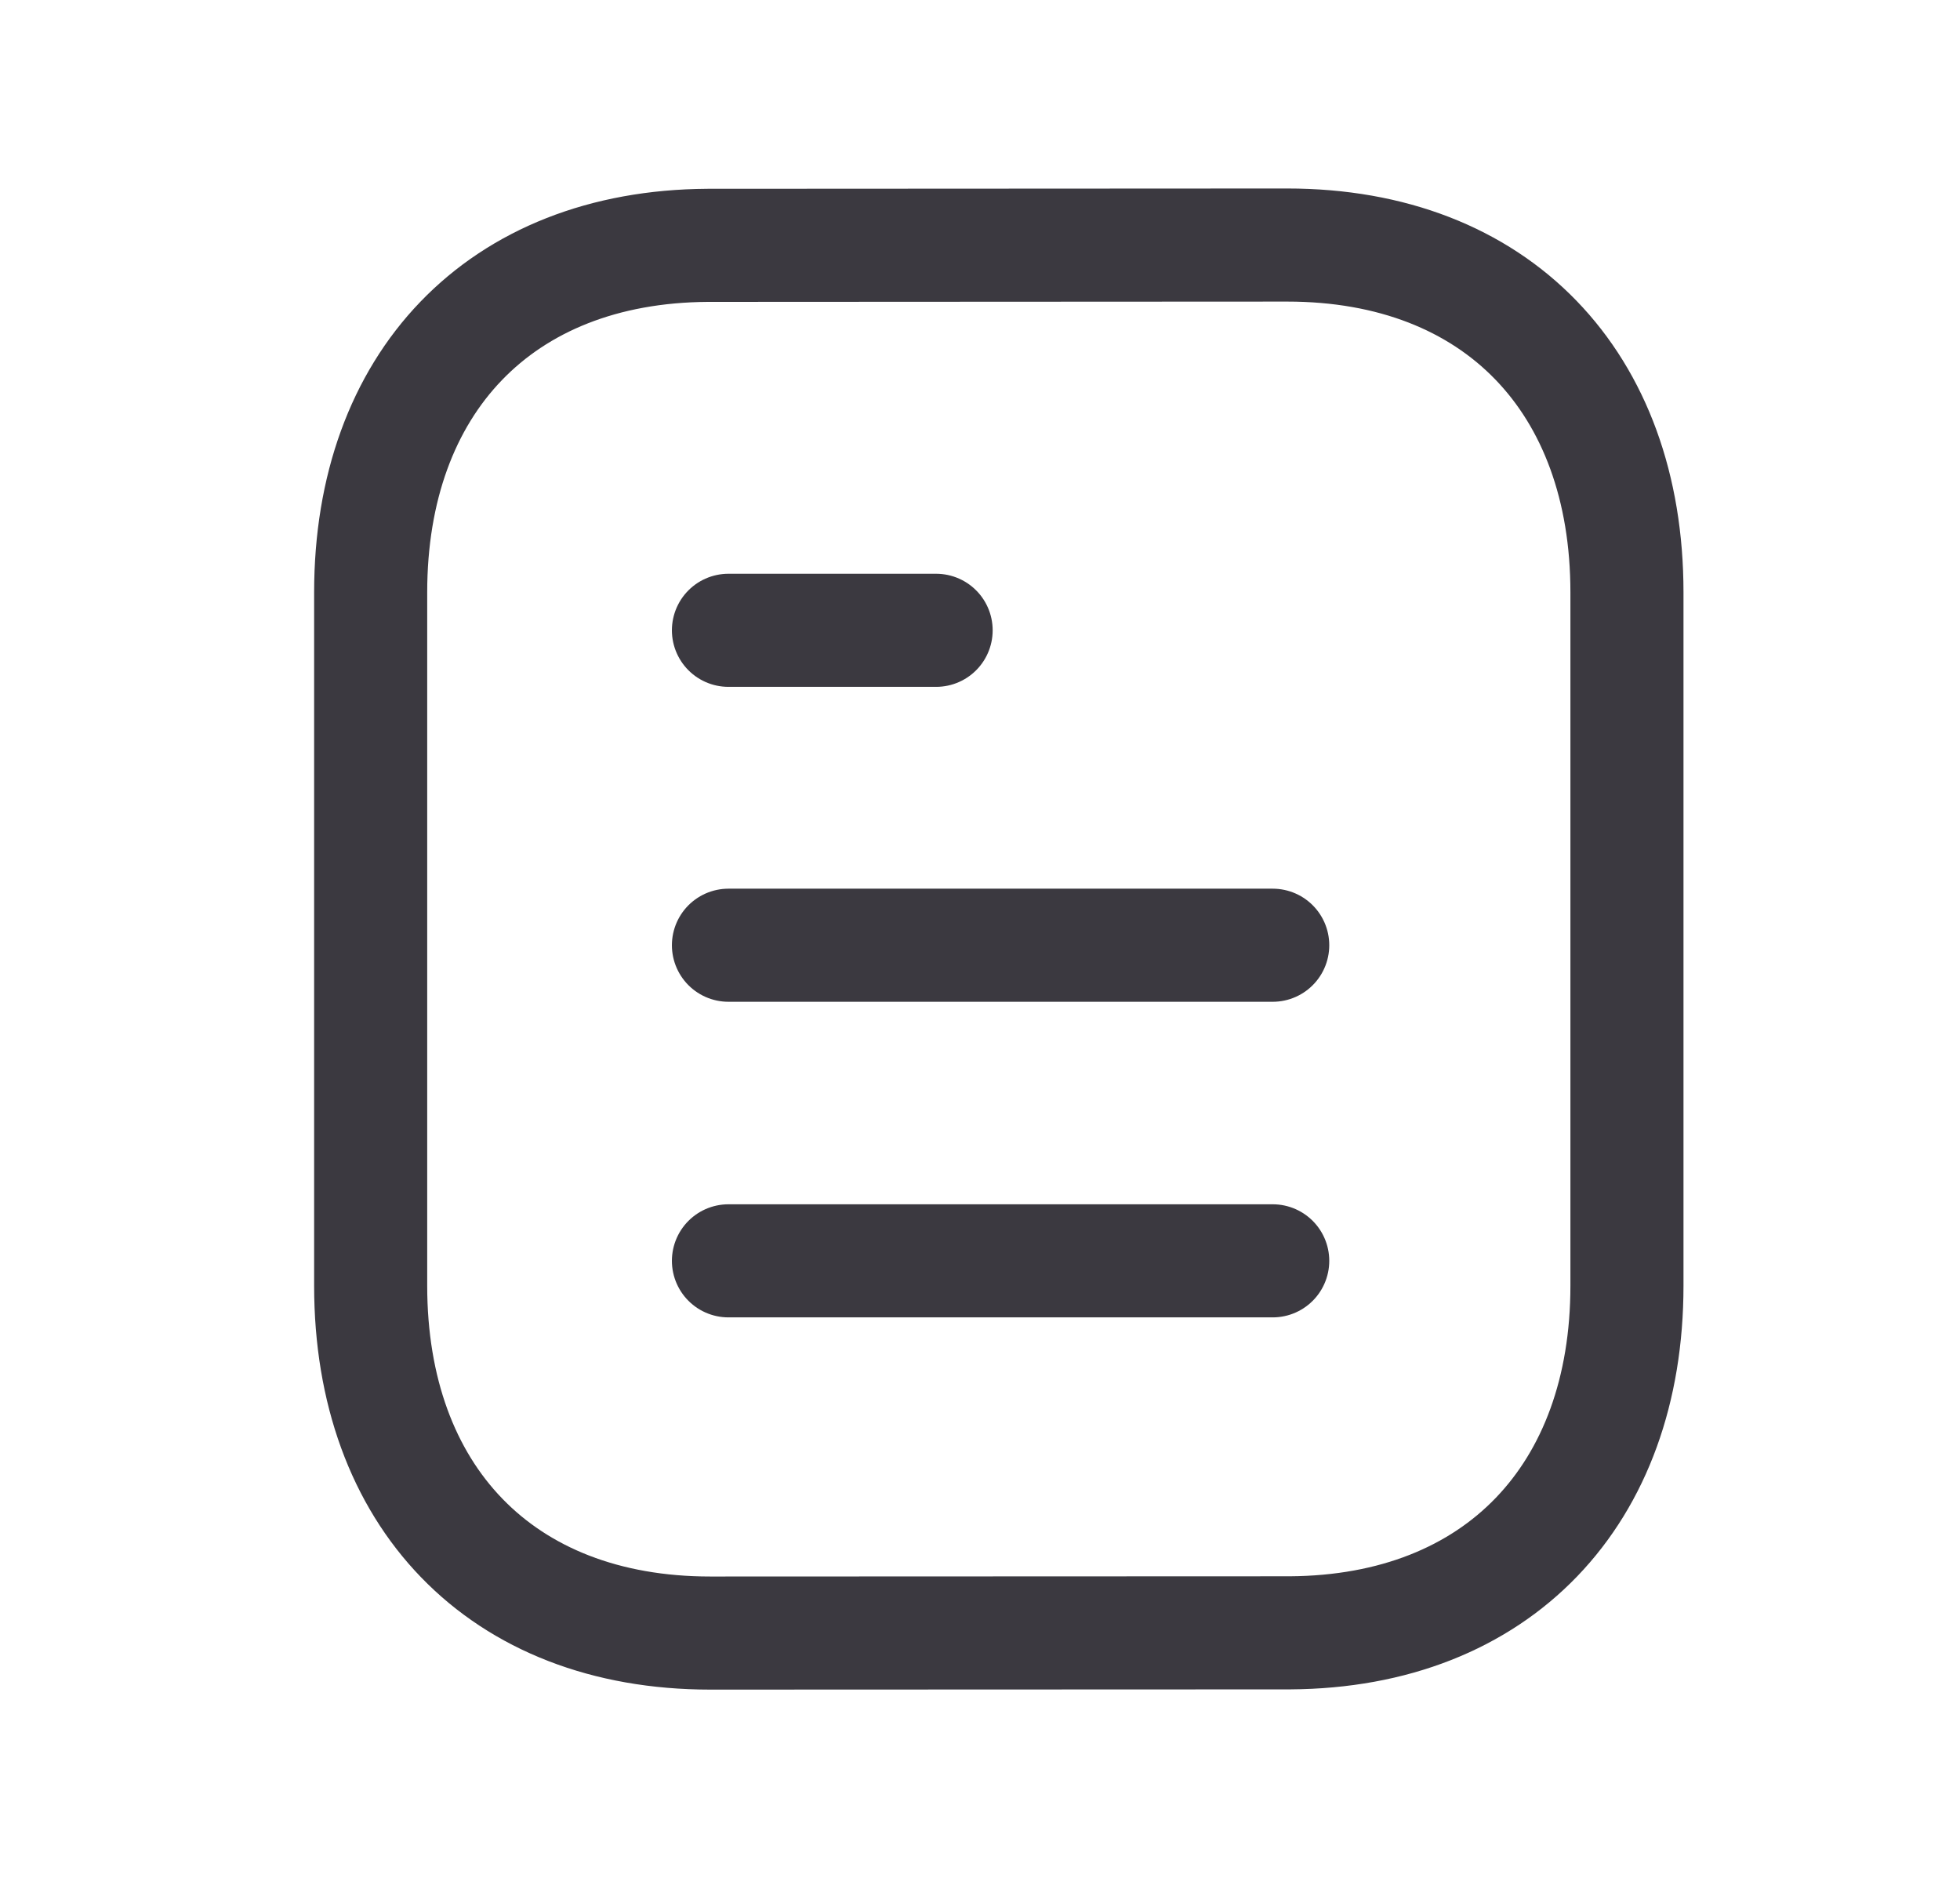 <svg width="26" height="25" viewBox="0 0 26 25" fill="none" xmlns="http://www.w3.org/2000/svg">
<g clip-path="url(#clip0_43_2074)">
<path d="M16.883 16.723H9.663" stroke="#3B3940" stroke-width="1.5" stroke-linecap="round" stroke-linejoin="round"/>
<path d="M16.883 12.537H9.663" stroke="#3B3940" stroke-width="1.5" stroke-linecap="round" stroke-linejoin="round"/>
<path d="M12.418 8.36H9.663" stroke="#3B3940" stroke-width="1.5" stroke-linecap="round" stroke-linejoin="round"/>
<path fill-rule="evenodd" clip-rule="evenodd" d="M17.075 3.25C17.075 3.25 9.398 3.254 9.386 3.254C6.626 3.271 4.917 5.087 4.917 7.857V17.053C4.917 19.837 6.639 21.66 9.423 21.66C9.423 21.66 17.099 21.657 17.112 21.657C19.872 21.64 21.582 19.823 21.582 17.053V7.857C21.582 5.073 19.859 3.25 17.075 3.25Z" stroke="#3B3940" stroke-width="1.5" stroke-linecap="round" stroke-linejoin="round"/>
</g>
<defs>
<clipPath id="clip0_43_2074">
<rect width="25" height="25" fill="white" transform="translate(0.833)"/>
</clipPath>
</defs>
</svg>
